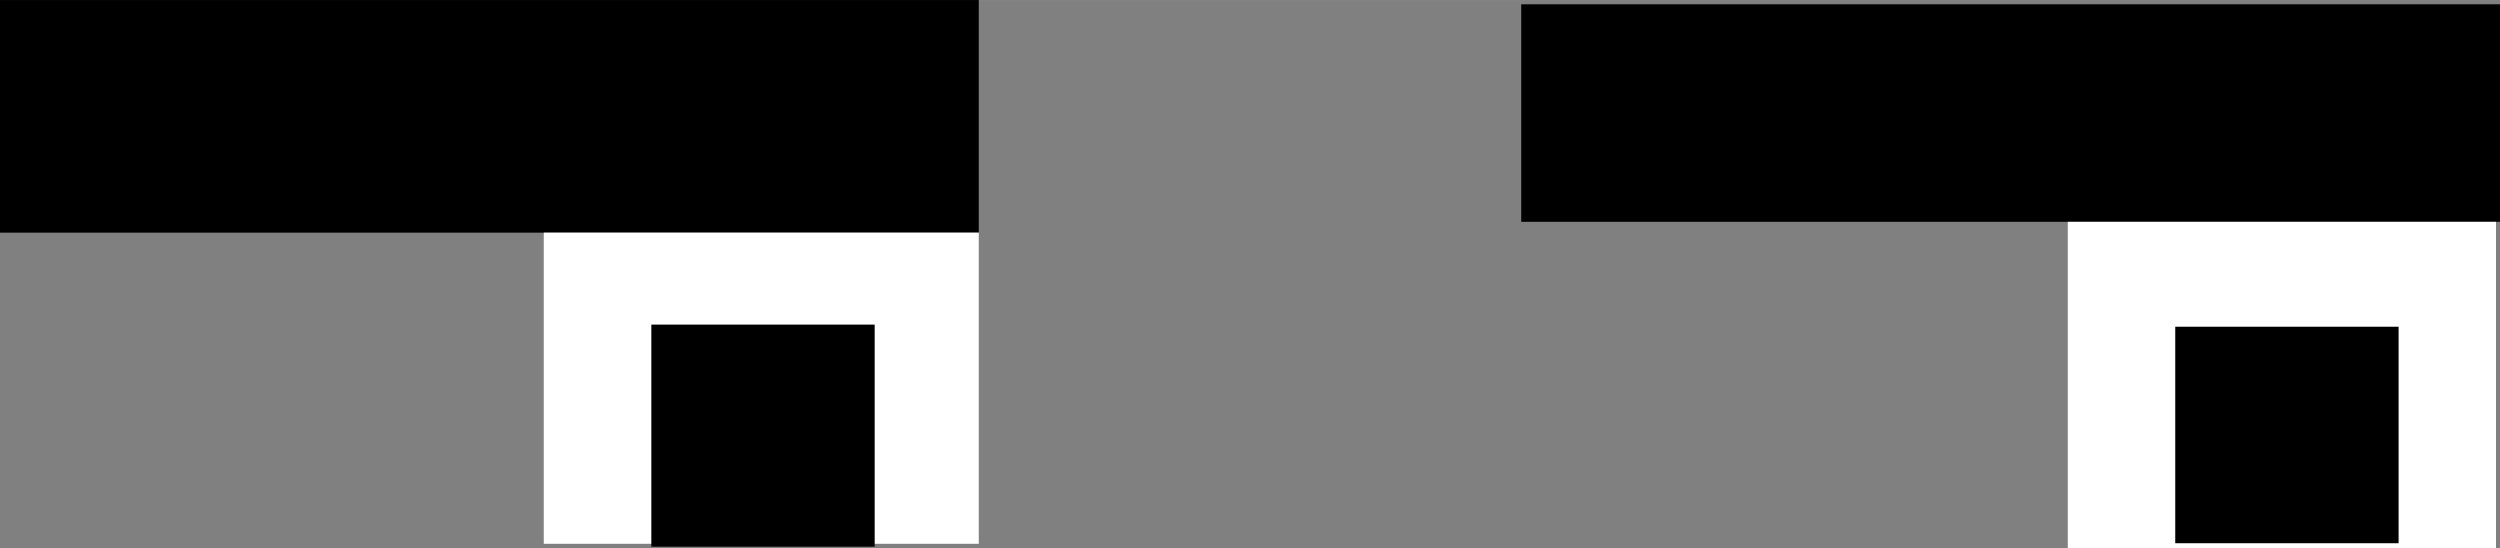 <?xml version="1.0" encoding="UTF-8" standalone="no"?>
<!-- Created with Inkscape (http://www.inkscape.org/) -->

<svg
   xmlns:dc="http://purl.org/dc/elements/1.1/"
   xmlns:cc="http://creativecommons.org/ns#"
   xmlns:rdf="http://www.w3.org/1999/02/22-rdf-syntax-ns#"
   xmlns:svg="http://www.w3.org/2000/svg"
   xmlns="http://www.w3.org/2000/svg"
   xmlns:sodipodi="http://sodipodi.sourceforge.net/DTD/sodipodi-0.dtd"
   xmlns:inkscape="http://www.inkscape.org/namespaces/inkscape"
   width="30.236mm"
   height="6.629mm"
   viewBox="0 0 107.137 23.487"
   id="svg8346"
   version="1.1"
   inkscape:version="0.91 r13725"
   sodipodi:docname="ojos-PIX9.svg">
  <rect x="0" y="0" width="107.137" height="23.487" fill="#808080" stroke="none"/>
  <defs
     id="defs8348" />
  <sodipodi:namedview
     id="base"
     pagecolor="#ffffff"
     bordercolor="#666666"
     borderopacity="1.0"
     inkscape:pageopacity="0.0"
     inkscape:pageshadow="2"
     inkscape:zoom="6.8512454"
     inkscape:cx="58.580647"
     inkscape:cy="4.0048867"
     inkscape:document-units="px"
     inkscape:current-layer="layer1"
     showgrid="false"
     fit-margin-top="0"
     fit-margin-left="0"
     fit-margin-right="0"
     fit-margin-bottom="0"
     inkscape:window-width="1914"
     inkscape:window-height="1030"
     inkscape:window-x="0"
     inkscape:window-y="26"
     inkscape:window-maximized="1"
     showguides="true"
     inkscape:guide-bbox="true">
    <sodipodi:guide
       position="15.48,-71.91"
       orientation="0,1"
       id="guide4791" />
    <sodipodi:guide
       position="59.209,13.876"
       orientation="0,1"
       id="guide5198" />
  </sodipodi:namedview>
  <g
     inkscape:label="Capa 1"
     inkscape:groupmode="layer"
     id="layer1"
     transform="translate(-374.987,-381.638)">
    <g
       id="g5239">
      <rect
         y="381.638"
         x="374.987"
         height="9.969"
         width="41.945"
         id="rect7272"
         style="opacity:1;fill:#000000;fill-opacity:1;stroke:none;stroke-width:0.971;stroke-linecap:round;stroke-linejoin:round;stroke-miterlimit:4;stroke-dasharray:none;stroke-opacity:1" />
      <rect
         y="391.607"
         x="398.29"
         height="13.334"
         width="18.642"
         id="rect7274"
         style="opacity:1;fill:#ffffff;fill-opacity:1;stroke:none;stroke-width:0.971;stroke-linecap:round;stroke-linejoin:round;stroke-miterlimit:4;stroke-dasharray:none;stroke-opacity:1" />
      <rect
         y="381.822"
         x="440.179"
         height="9.321"
         width="41.945"
         id="rect7272-9"
         style="opacity:1;fill:#000000;fill-opacity:1;stroke:none;stroke-width:0.971;stroke-linecap:round;stroke-linejoin:round;stroke-miterlimit:4;stroke-dasharray:none;stroke-opacity:1" />
      <rect
         y="391.143"
         x="463.602"
         height="13.982"
         width="18.35"
         id="rect7274-0"
         style="opacity:1;fill:#ffffff;fill-opacity:1;stroke:none;stroke-width:0.971;stroke-linecap:round;stroke-linejoin:round;stroke-miterlimit:4;stroke-dasharray:none;stroke-opacity:1" />
      <rect
         y="395.548"
         x="402.9"
         height="9.518"
         width="9.571"
         id="rect7274-8"
         style="opacity:1;fill:#000000;fill-opacity:1;stroke:none;stroke-width:0.971;stroke-linecap:round;stroke-linejoin:round;stroke-miterlimit:4;stroke-dasharray:none;stroke-opacity:1" />
      <rect
         y="395.639"
         x="468.207"
         height="9.278"
         width="9.571"
         id="rect7274-8-4"
         style="opacity:1;fill:#000000;fill-opacity:1;stroke:none;stroke-width:0.971;stroke-linecap:round;stroke-linejoin:round;stroke-miterlimit:4;stroke-dasharray:none;stroke-opacity:1" />
    </g>
  </g>
</svg>
